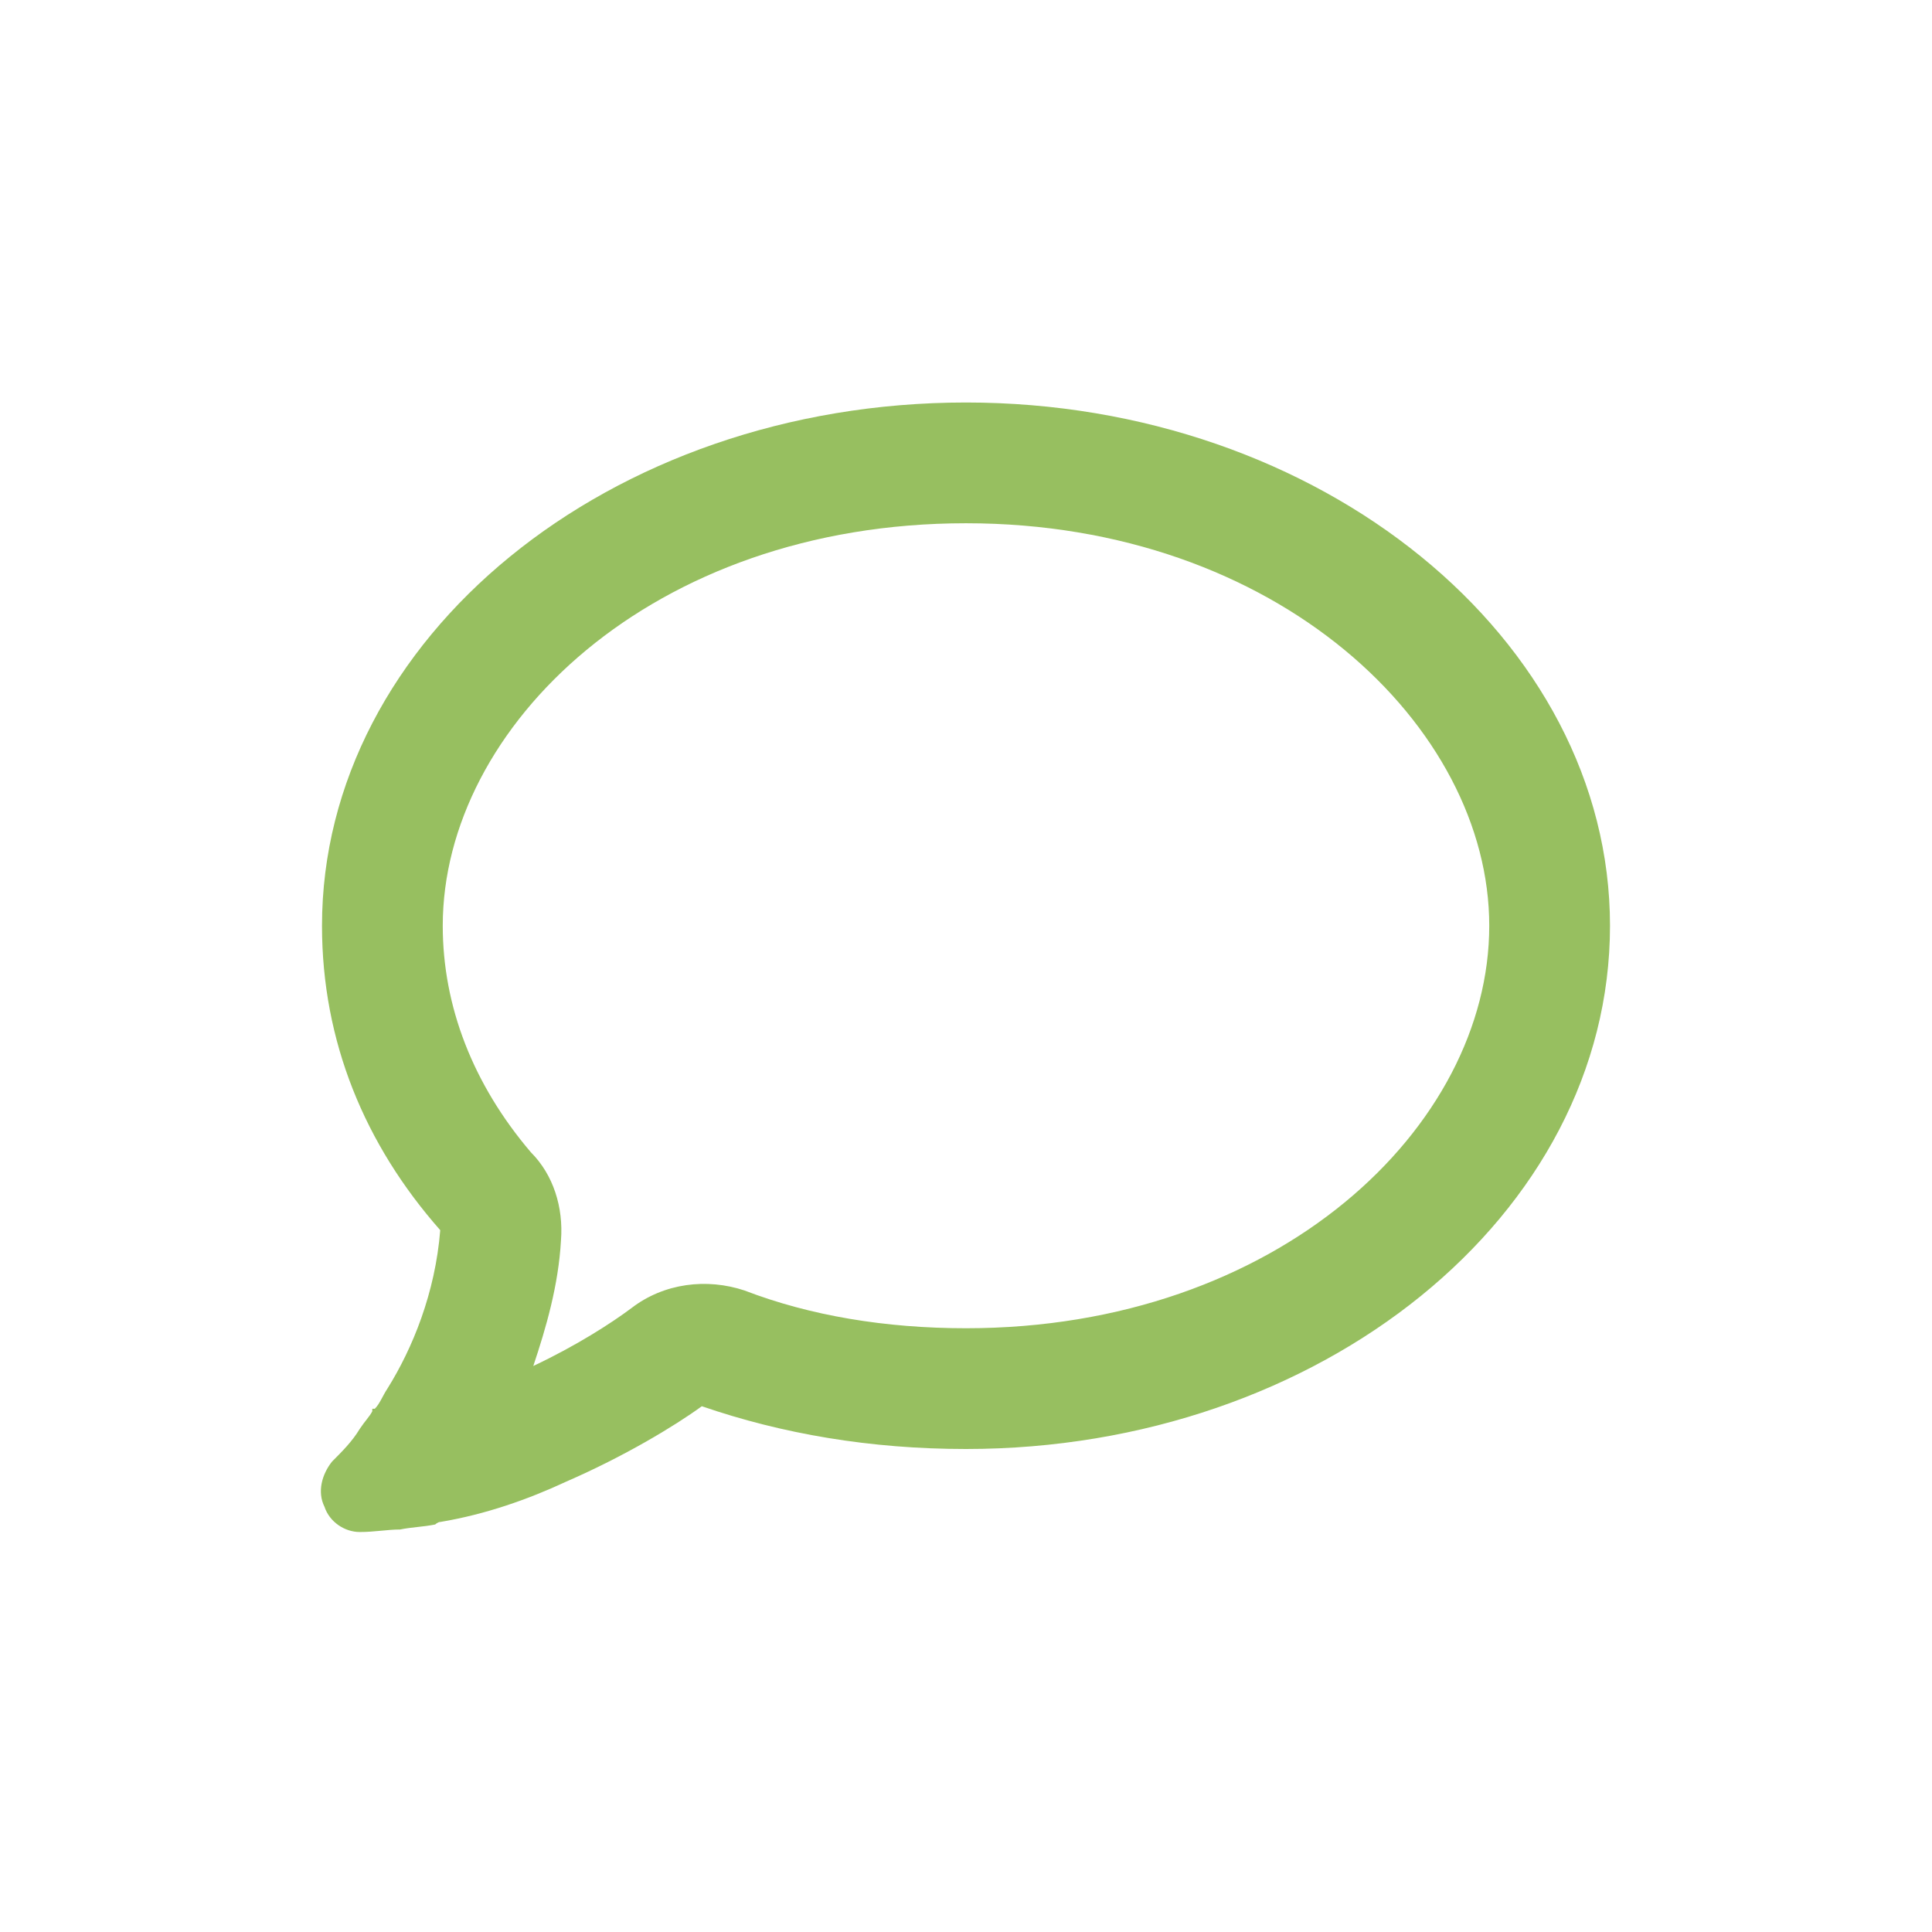 <svg width="30" height="30" viewBox="0 0 30 30" fill="none" xmlns="http://www.w3.org/2000/svg">
<path d="M9.805 20.312C10.312 19.922 10.977 19.844 11.562 20.039C12.578 20.43 13.75 20.625 15 20.625C19.844 20.625 23.125 17.5 23.125 14.375C23.125 11.289 19.844 8.125 15 8.125C10.117 8.125 6.875 11.289 6.875 14.375C6.875 15.625 7.344 16.836 8.242 17.891C8.594 18.242 8.75 18.75 8.711 19.258C8.672 19.961 8.477 20.625 8.281 21.211C8.945 20.898 9.492 20.547 9.805 20.312ZM5.82 21.875C5.898 21.797 5.938 21.68 6.016 21.562C6.406 20.938 6.758 20.078 6.836 19.102C5.664 17.773 5 16.172 5 14.375C5 9.922 9.453 6.25 15 6.25C20.508 6.25 25 9.922 25 14.375C25 18.867 20.508 22.5 15 22.5C13.516 22.5 12.148 22.266 10.898 21.836C10.469 22.148 9.688 22.617 8.789 23.008C8.203 23.281 7.539 23.516 6.836 23.633C6.797 23.633 6.758 23.672 6.758 23.672C6.562 23.711 6.406 23.711 6.211 23.75C6.016 23.75 5.82 23.789 5.586 23.789C5.352 23.789 5.117 23.633 5.039 23.398C4.922 23.164 5 22.891 5.156 22.695C5.312 22.539 5.469 22.383 5.586 22.188C5.664 22.07 5.742 21.992 5.781 21.914V21.875H5.82Z" fill="#97BF60"/>
</svg>
